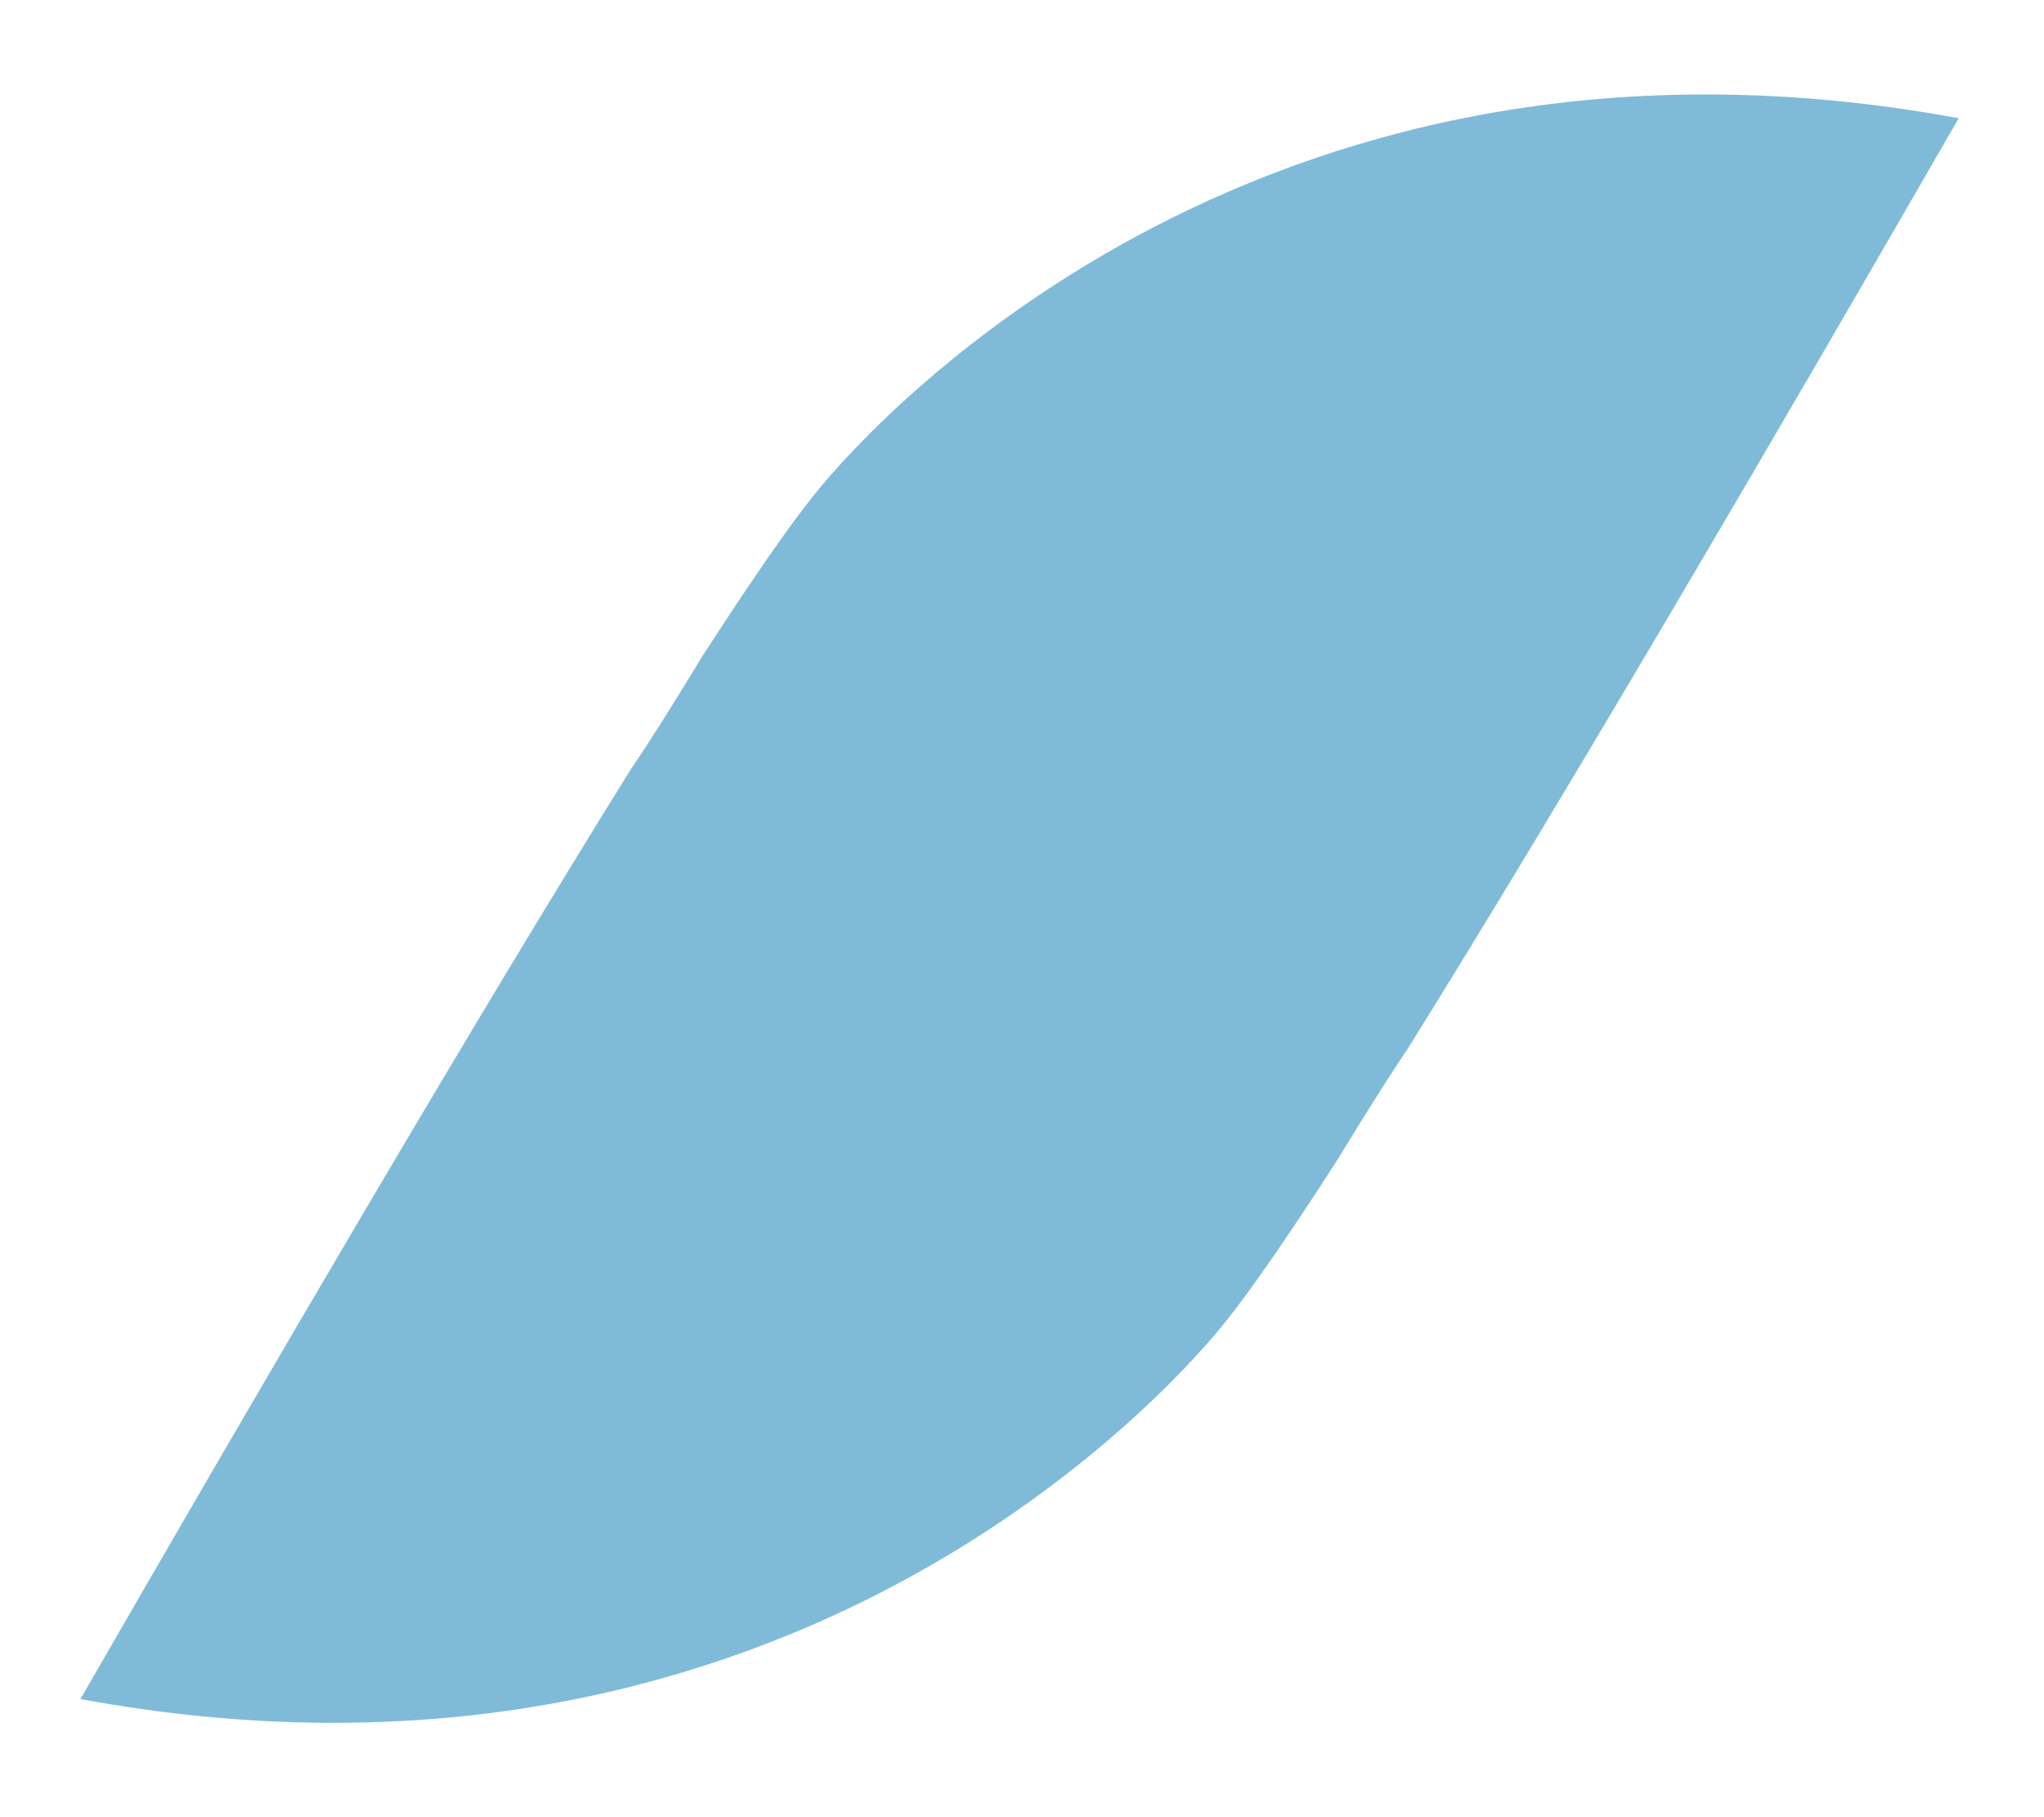<?xml version="1.0" encoding="UTF-8" standalone="no"?><svg width='18' height='16' viewBox='0 0 18 16' fill='none' xmlns='http://www.w3.org/2000/svg'>
<path opacity='0.5' d='M10.783 11.65C11.018 11.358 11.359 10.862 11.774 10.218C12.022 9.811 12.24 9.465 12.403 9.224C13.756 7.054 15.594 3.913 17.249 1.041C11.194 -0.075 7.778 3.601 7.174 4.351C6.939 4.643 6.598 5.139 6.182 5.783C5.935 6.19 5.717 6.537 5.553 6.777C4.201 8.948 2.363 12.089 0.708 14.96C6.763 16.076 10.179 12.4 10.783 11.65Z' fill='#0079B3'/>
</svg>
